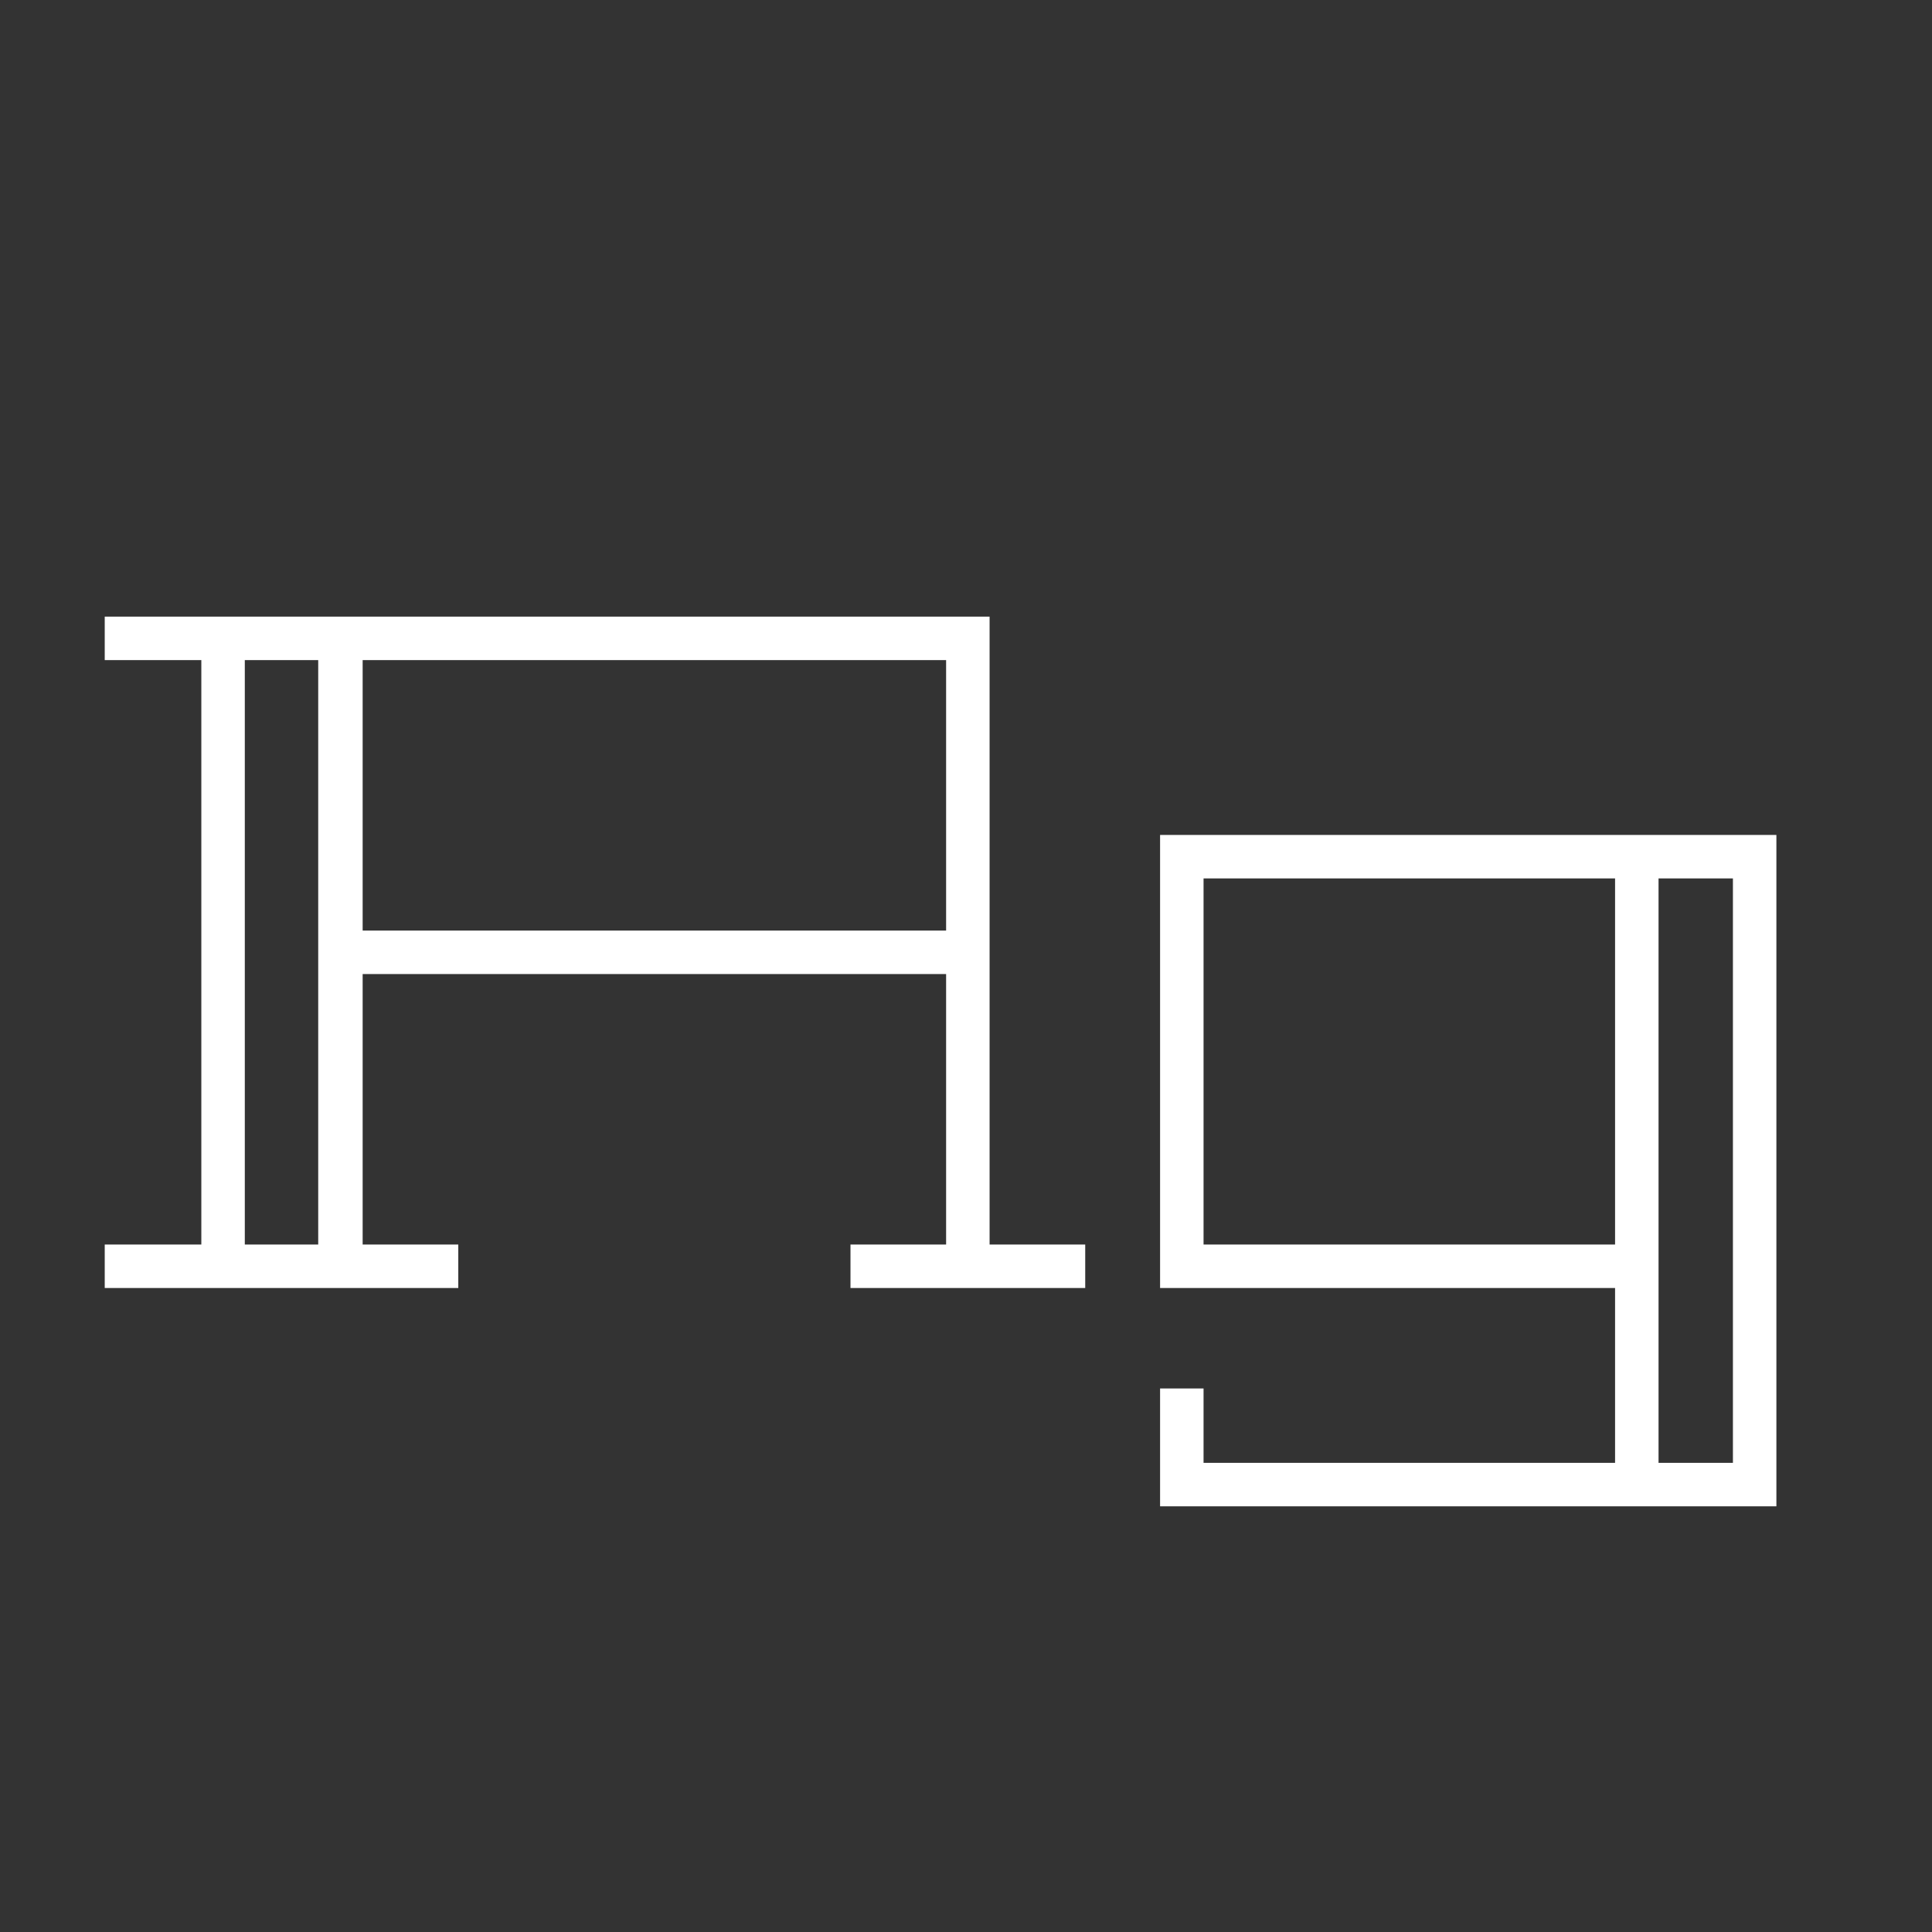 <svg width="24" height="24" viewBox="0 0 24 24" fill="none" xmlns="http://www.w3.org/2000/svg">
<rect x="0" y="0" width="24" height="24" fill="#333333" stroke="none"/>
<path d="M13.481 15.46V16H10.565V15.46H11.753V12.1H4.505V15.46H5.693V16H1.301V15.46H2.501V8.2H1.301V7.66H12.293V15.46H13.481ZM3.953 8.2H3.041V15.46H3.953V8.2ZM11.753 11.56V8.2H4.505V11.56H11.753ZM22.067 18.712H14.411V17.248H14.951V18.172H20.063V16H14.411V10.372H22.067V18.712ZM20.063 10.912H14.951V15.46H20.063V10.912ZM21.527 10.912H20.603V18.172H21.527V10.912Z" fill="white"/>
</svg>
